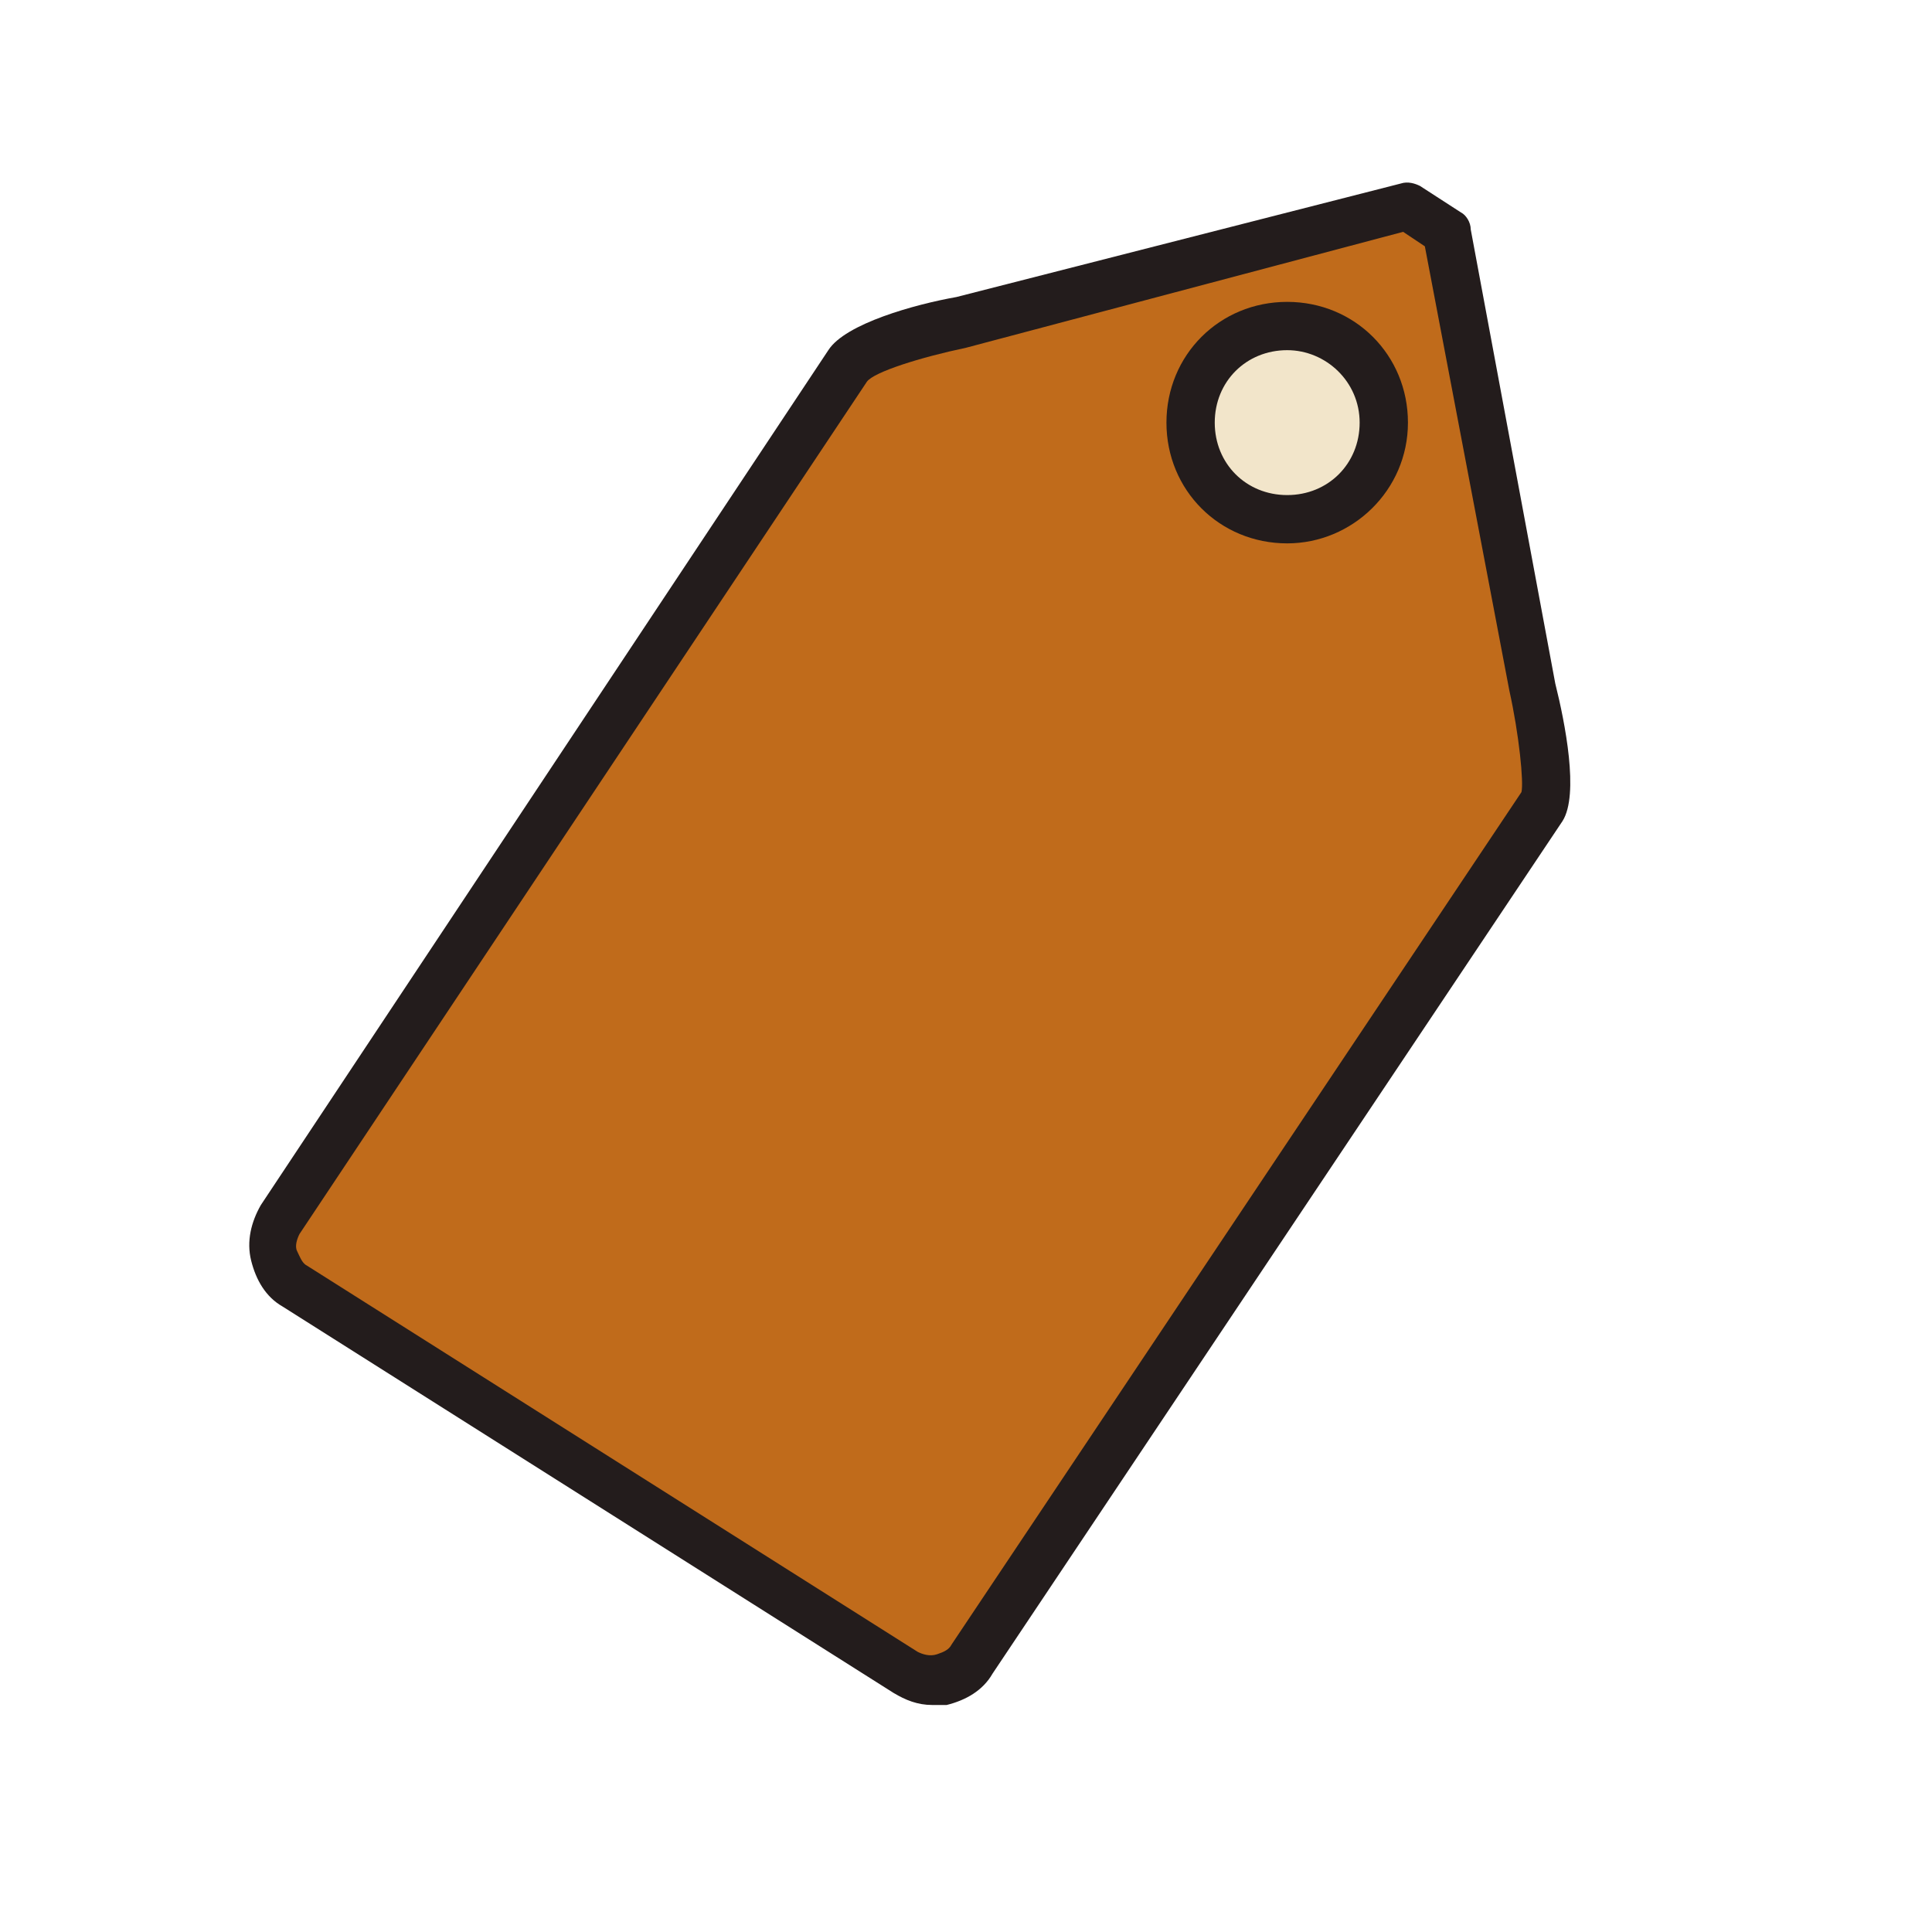 <!DOCTYPE svg PUBLIC "-//W3C//DTD SVG 1.1//EN" "http://www.w3.org/Graphics/SVG/1.1/DTD/svg11.dtd">
<!-- Uploaded to: SVG Repo, www.svgrepo.com, Transformed by: SVG Repo Mixer Tools -->
<svg width="64px" height="64px" viewBox="0 0 1024 1024" class="icon" version="1.1" xmlns="http://www.w3.org/2000/svg" fill="#000000">
<g id="SVGRepo_bgCarrier" stroke-width="0"/>
<g id="SVGRepo_tracerCarrier" stroke-linecap="round" stroke-linejoin="round"/>
<g id="SVGRepo_iconCarrier">
<path d="M515.84 879.36c-7.68 11.52-23.04 15.36-35.84 7.68l-323.84-204.8c-11.52-7.68-15.36-23.04-7.68-35.84l300.8-451.84c7.68-11.52 60.16-23.04 60.16-23.04l236.8-62.72L768 122.88l44.8 240.64s12.8 52.48 5.12 64L515.84 879.36z" fill="#c06b1b"/>
<path d="M494.08 903.68c-7.68 0-14.08-2.56-20.48-6.4l-323.84-204.8c-8.96-5.12-14.08-14.08-16.64-24.32-2.56-10.24 0-20.48 5.12-29.44l300.8-453.12c8.96-14.08 46.08-24.32 67.84-28.16L742.4 97.28c3.84-1.28 7.68 0 10.24 1.28l21.76 14.08c2.56 1.28 5.12 5.12 5.12 8.96l44.8 240.64c5.12 20.48 12.8 58.88 3.84 72.96L526.08 887.04c-5.12 8.96-14.08 14.08-24.32 16.64h-7.68z m249.6-780.8L512 184.32c-24.32 5.12-48.64 12.8-52.48 17.92L158.72 654.08c-1.28 2.56-2.56 6.4-1.28 8.96s2.56 6.4 5.12 7.68l323.84 204.8c2.56 1.28 6.4 2.56 10.24 1.28 3.84-1.28 6.4-2.56 7.68-5.12L806.4 419.84c1.28-5.12-1.28-30.72-6.4-53.76L755.2 130.56l-11.52-7.68z" fill="#231C1C"/>
<path d="M682.24 224m-51.2 0a51.2 51.2 0 1 0 102.4 0 51.2 51.2 0 1 0-102.4 0Z" fill="#F2E5CA"/>
<path d="M682.24 288c-35.84 0-64-28.16-64-64s28.16-64 64-64 64 28.16 64 64-29.44 64-64 64z m0-102.4c-21.76 0-38.4 16.64-38.4 38.4s16.64 38.4 38.4 38.4 38.4-16.64 38.4-38.4-17.92-38.4-38.4-38.4z" fill="#231C1C"/>
</g>
</svg>